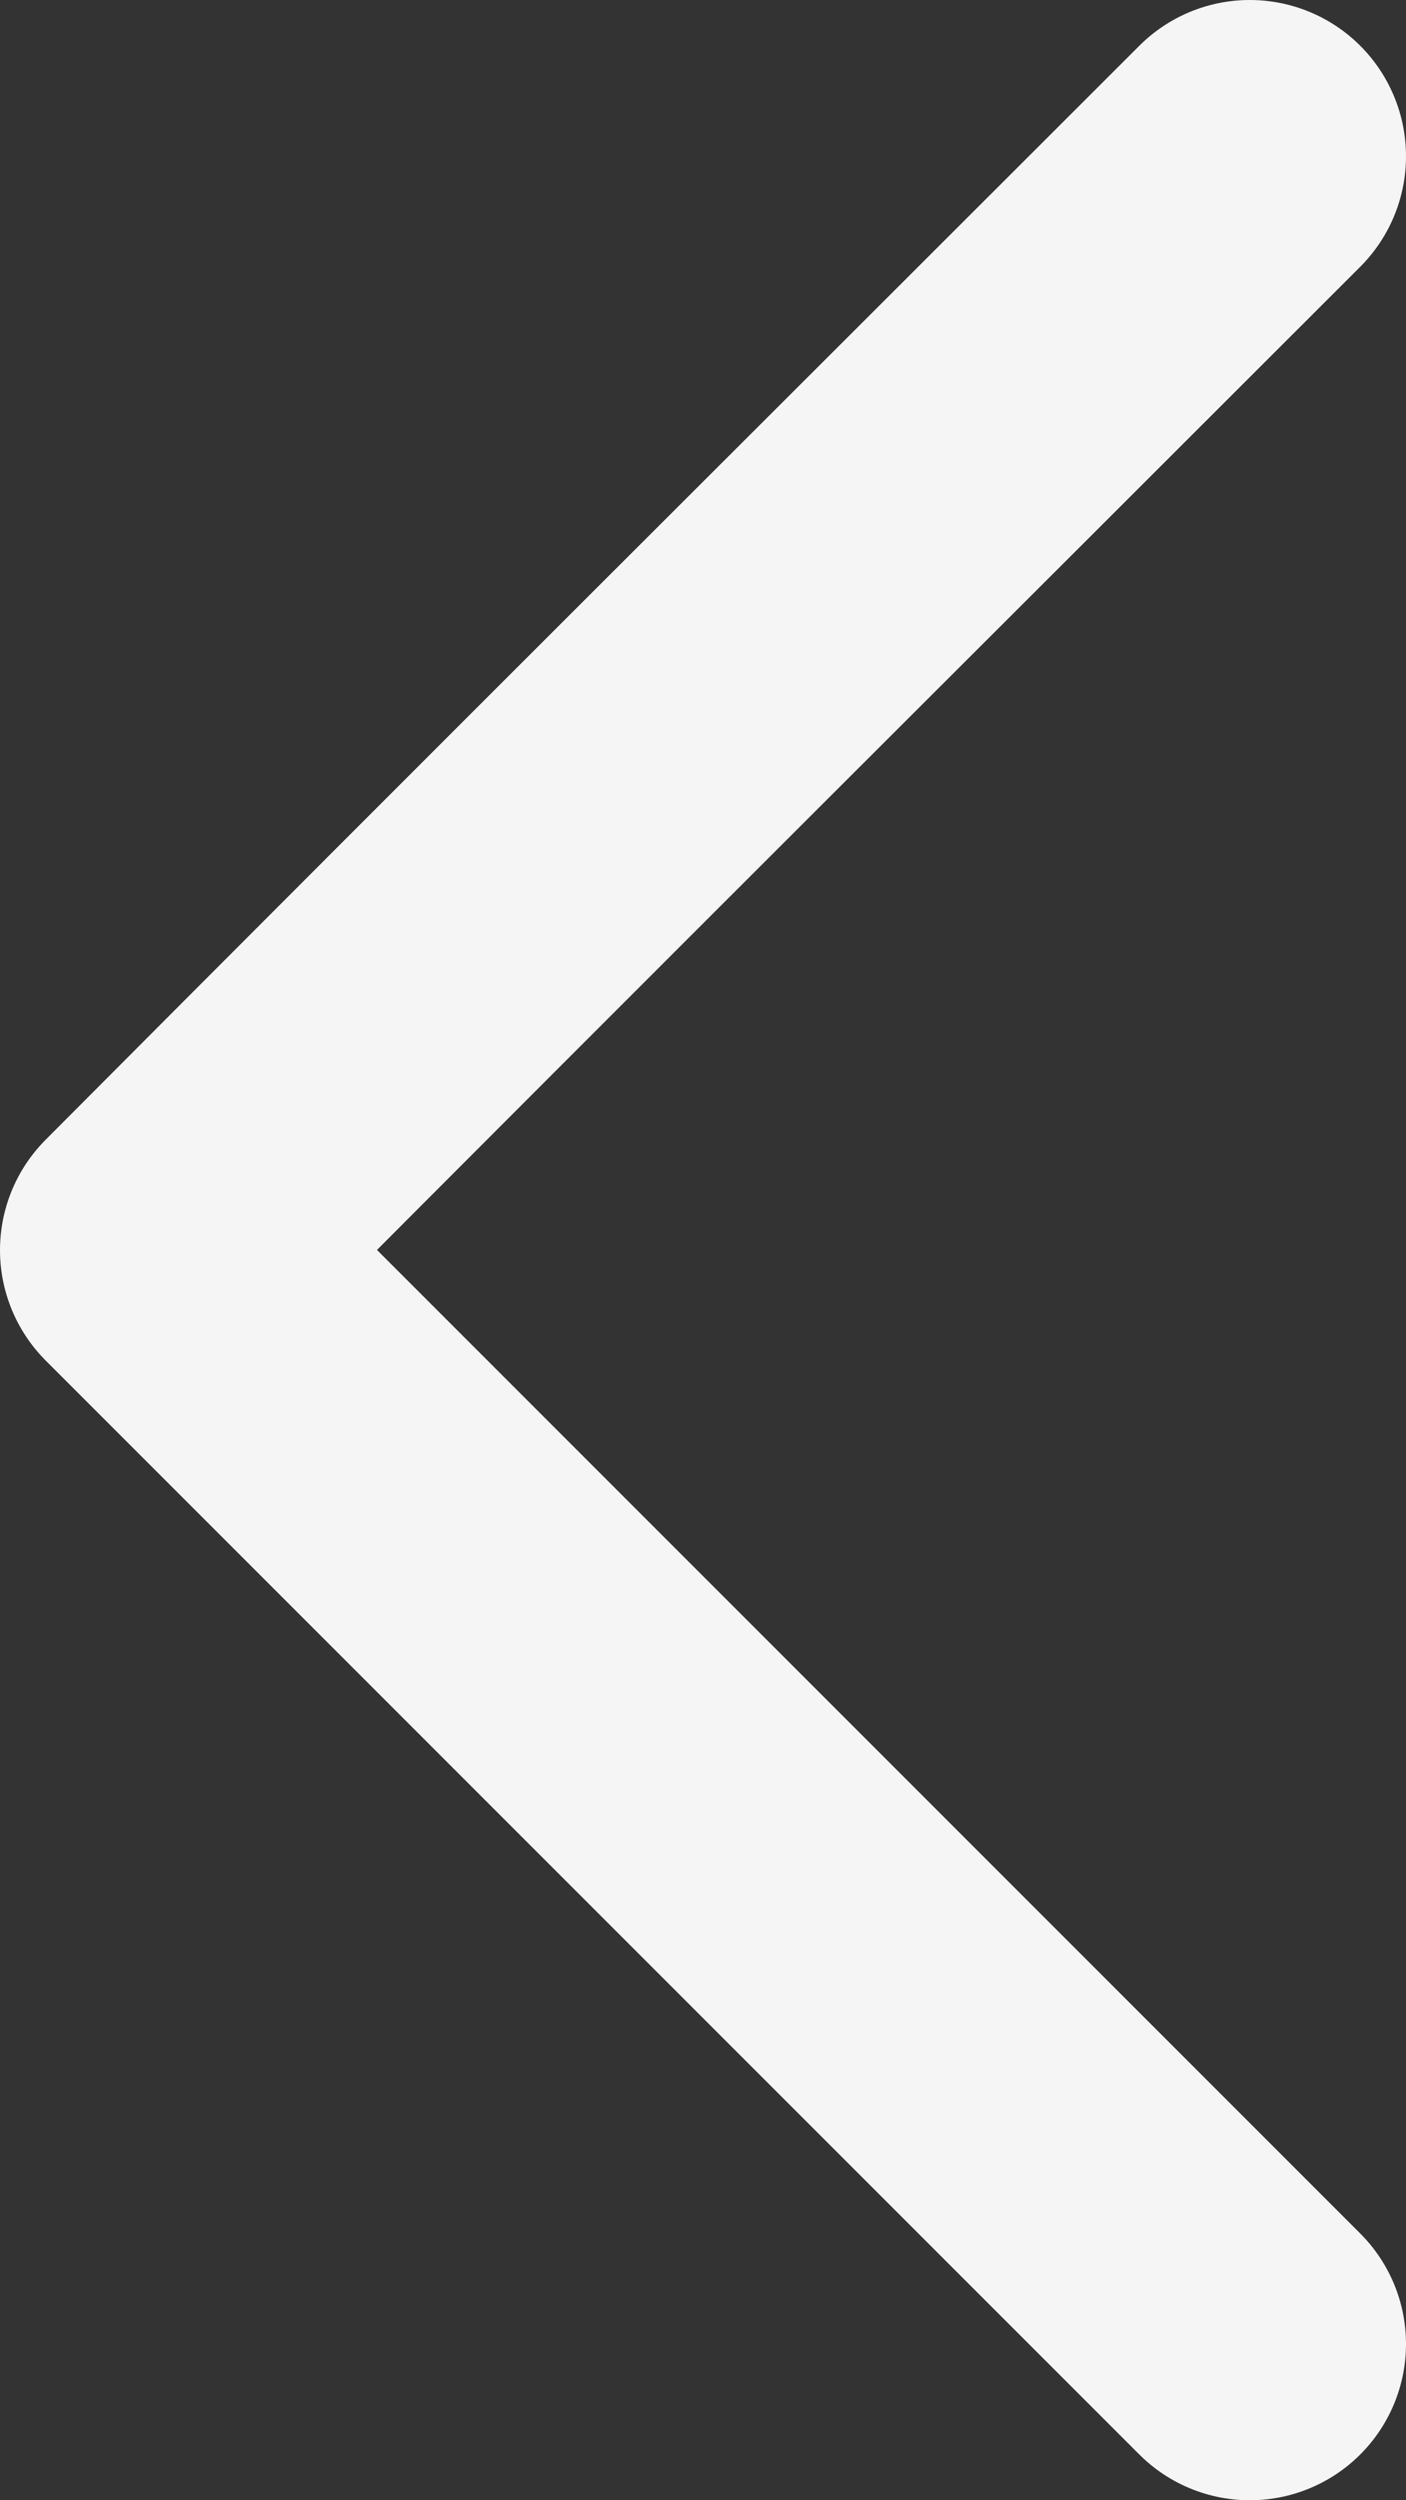<?xml version="1.0" encoding="UTF-8"?><svg id="Layer_1" xmlns="http://www.w3.org/2000/svg" viewBox="0 0 9 16"><rect x="0" y="0" width="9" height="16" fill="#333333" stroke="none"/><defs><style>.cls-1{fill:none;stroke:#f6f5f5;stroke-linecap:round;stroke-linejoin:round;stroke-width:2px;}</style></defs><path class="cls-1" d="m8,1C5.75,3.25,3.49,5.5,1,8l7,7"/></svg>
